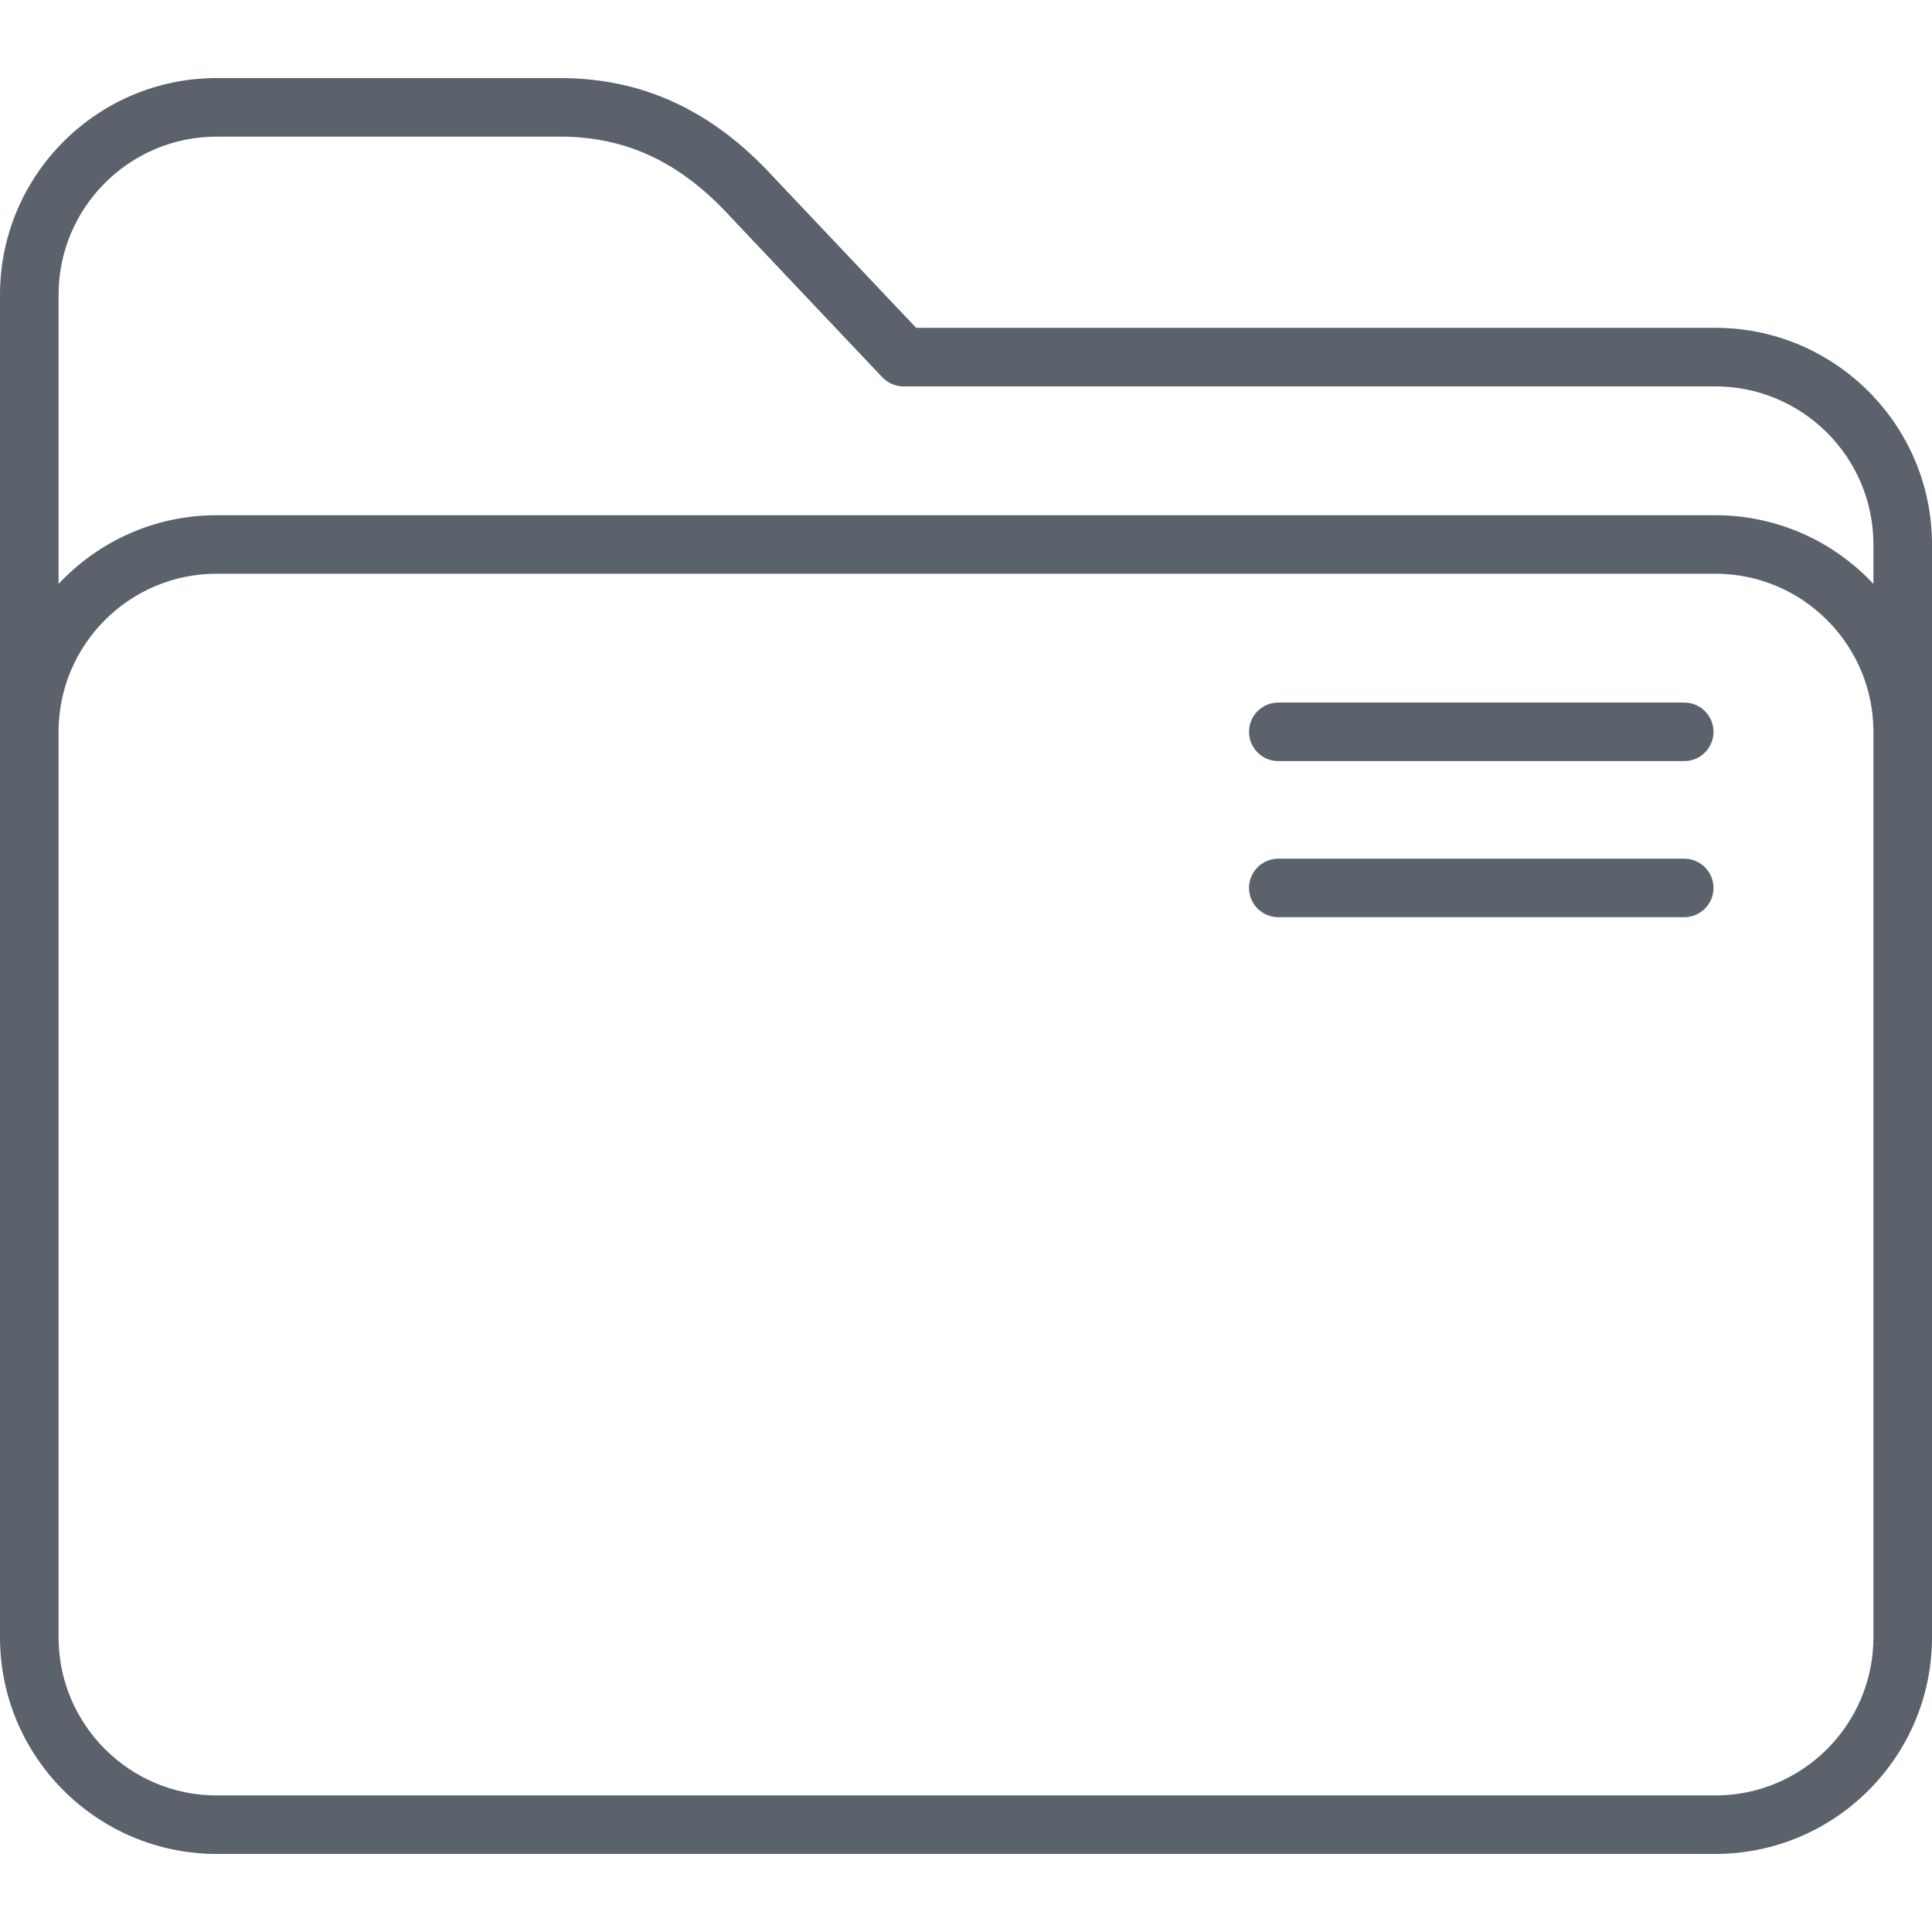 <svg width="22" height="22" viewBox="0 0 22 22" fill="none" xmlns="http://www.w3.org/2000/svg">
<path d="M19.533 3.733H10.432L8.804 2.012C8.11 1.256 7.316 0.889 6.378 0.889H2.467C1.107 0.889 0 1.995 0 3.356V18.645C0 20.005 1.107 21.111 2.467 21.111H19.533C20.893 21.111 22 20.005 22 18.645V6.2C22 4.84 20.893 3.733 19.533 3.733ZM21.333 18.645C21.333 19.637 20.526 20.445 19.533 20.445H2.467C1.474 20.445 0.667 19.637 0.667 18.645V8.333C0.667 7.341 1.474 6.533 2.467 6.533H19.533C20.526 6.533 21.333 7.341 21.333 8.333V18.645ZM19.533 5.867H2.467C1.757 5.867 1.117 6.168 0.667 6.649V3.356C0.667 2.363 1.474 1.556 2.467 1.556H6.378C7.13 1.556 7.745 1.845 8.315 2.465C8.316 2.466 8.317 2.468 8.318 2.469L10.047 4.296C10.11 4.362 10.197 4.4 10.289 4.4H19.533C20.526 4.4 21.333 5.207 21.333 6.2V6.649C20.883 6.168 20.243 5.867 19.533 5.867Z" fill="#5B626C"/>
<path d="M19.178 8H14.556C14.372 8 14.223 8.149 14.223 8.333C14.223 8.517 14.372 8.667 14.556 8.667H19.178C19.362 8.667 19.512 8.517 19.512 8.333C19.512 8.149 19.362 8 19.178 8Z" fill="#5B626C"/>
<path d="M19.178 9.778H14.556C14.372 9.778 14.223 9.927 14.223 10.111C14.223 10.295 14.372 10.444 14.556 10.444H19.178C19.362 10.444 19.512 10.295 19.512 10.111C19.512 9.927 19.362 9.778 19.178 9.778Z" fill="#5B626C"/>
</svg>
